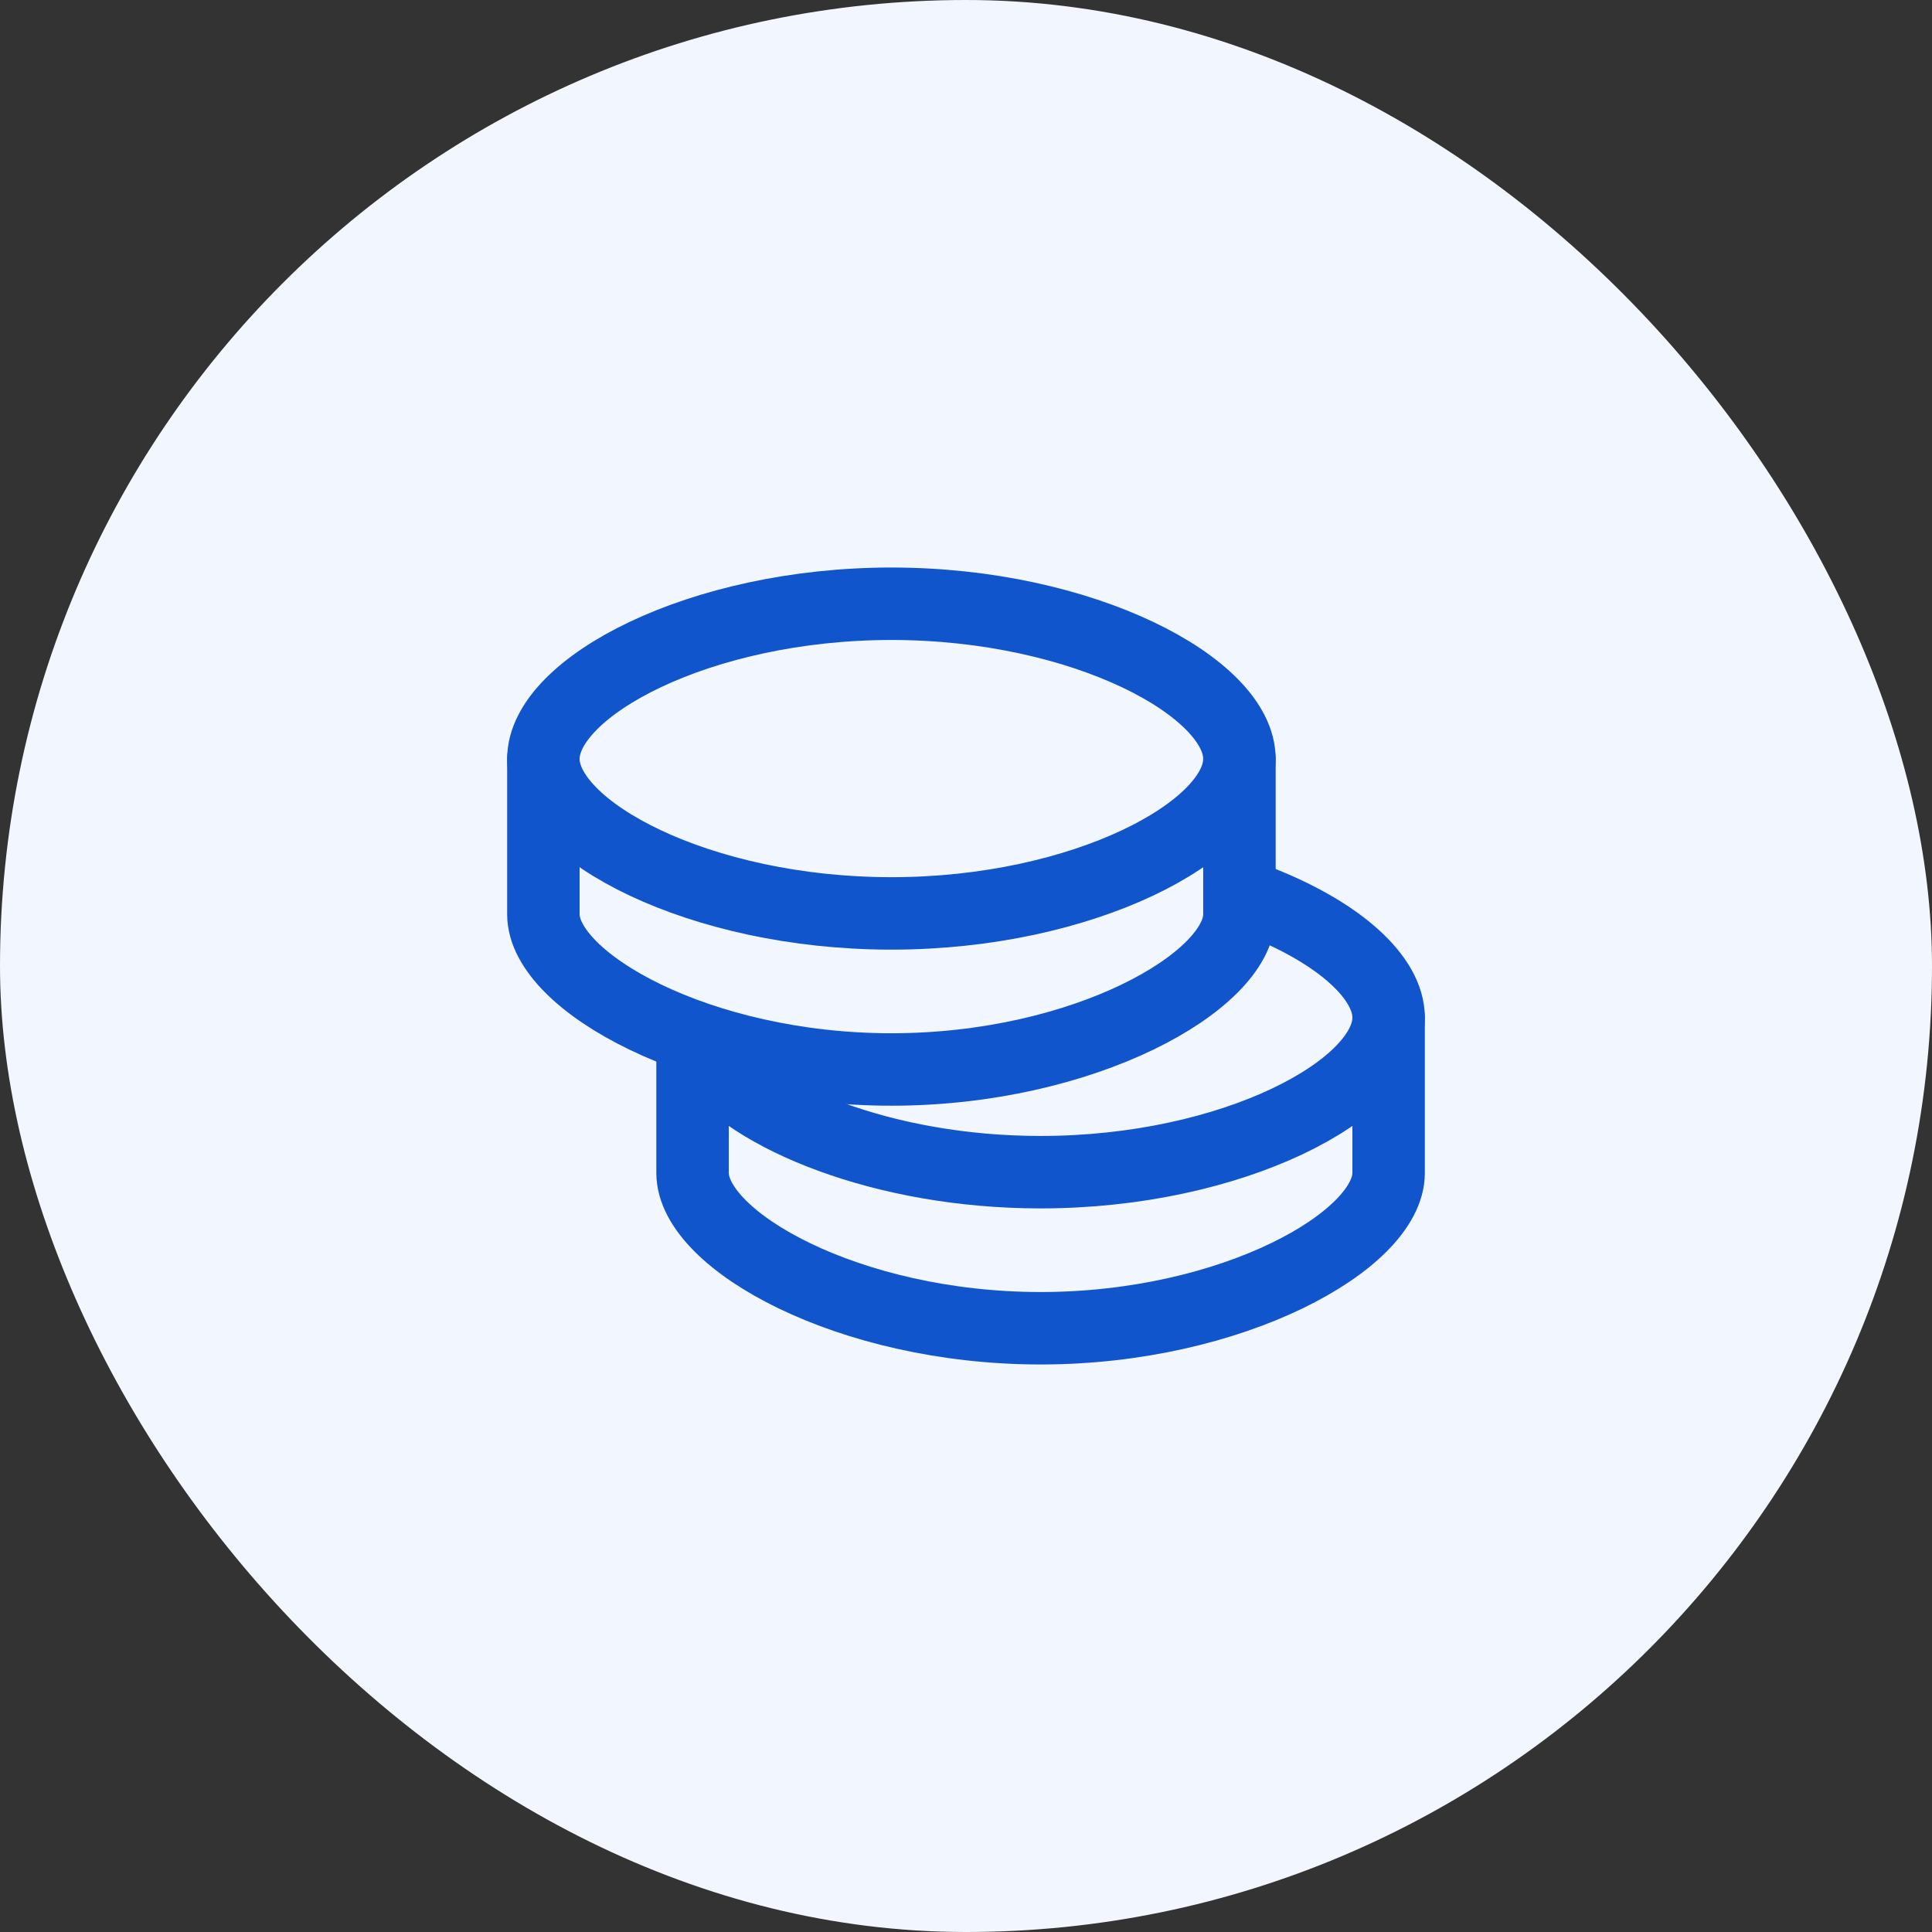 <svg width="32" height="32" viewBox="0 0 32 32" fill="none" xmlns="http://www.w3.org/2000/svg">
<rect x="0" y="0" width="32" height="32" fill="#333333" stroke="none"/>
<rect width="32" height="32" rx="16" fill="#F2F6FE"/>
<path d="M23 16.857V19.428C23 20.543 20.419 22 17.235 22C14.052 22 11.471 20.543 11.471 19.428V17.285" stroke="#1155CC" stroke-width="1.2" stroke-linecap="round" stroke-linejoin="round"/>
<path d="M11.713 17.508C12.425 18.492 14.628 19.415 17.235 19.415C20.419 19.415 23 18.038 23 16.855C23 16.191 22.187 15.463 20.912 14.953" stroke="#1155CC" stroke-width="1.2" stroke-linecap="round" stroke-linejoin="round"/>
<path d="M20.529 12.571V15.143C20.529 16.257 17.948 17.714 14.765 17.714C11.581 17.714 9 16.257 9 15.143V12.571" stroke="#1155CC" stroke-width="1.2" stroke-linecap="round" stroke-linejoin="round"/>
<path fill-rule="evenodd" clip-rule="evenodd" d="M14.765 15.129C17.948 15.129 20.529 13.753 20.529 12.57C20.529 11.387 17.948 10 14.765 10C11.581 10 9 11.386 9 12.57C9 13.753 11.581 15.129 14.765 15.129Z" stroke="#1155CC" stroke-width="1.2" stroke-linecap="round" stroke-linejoin="round"/>
</svg>
